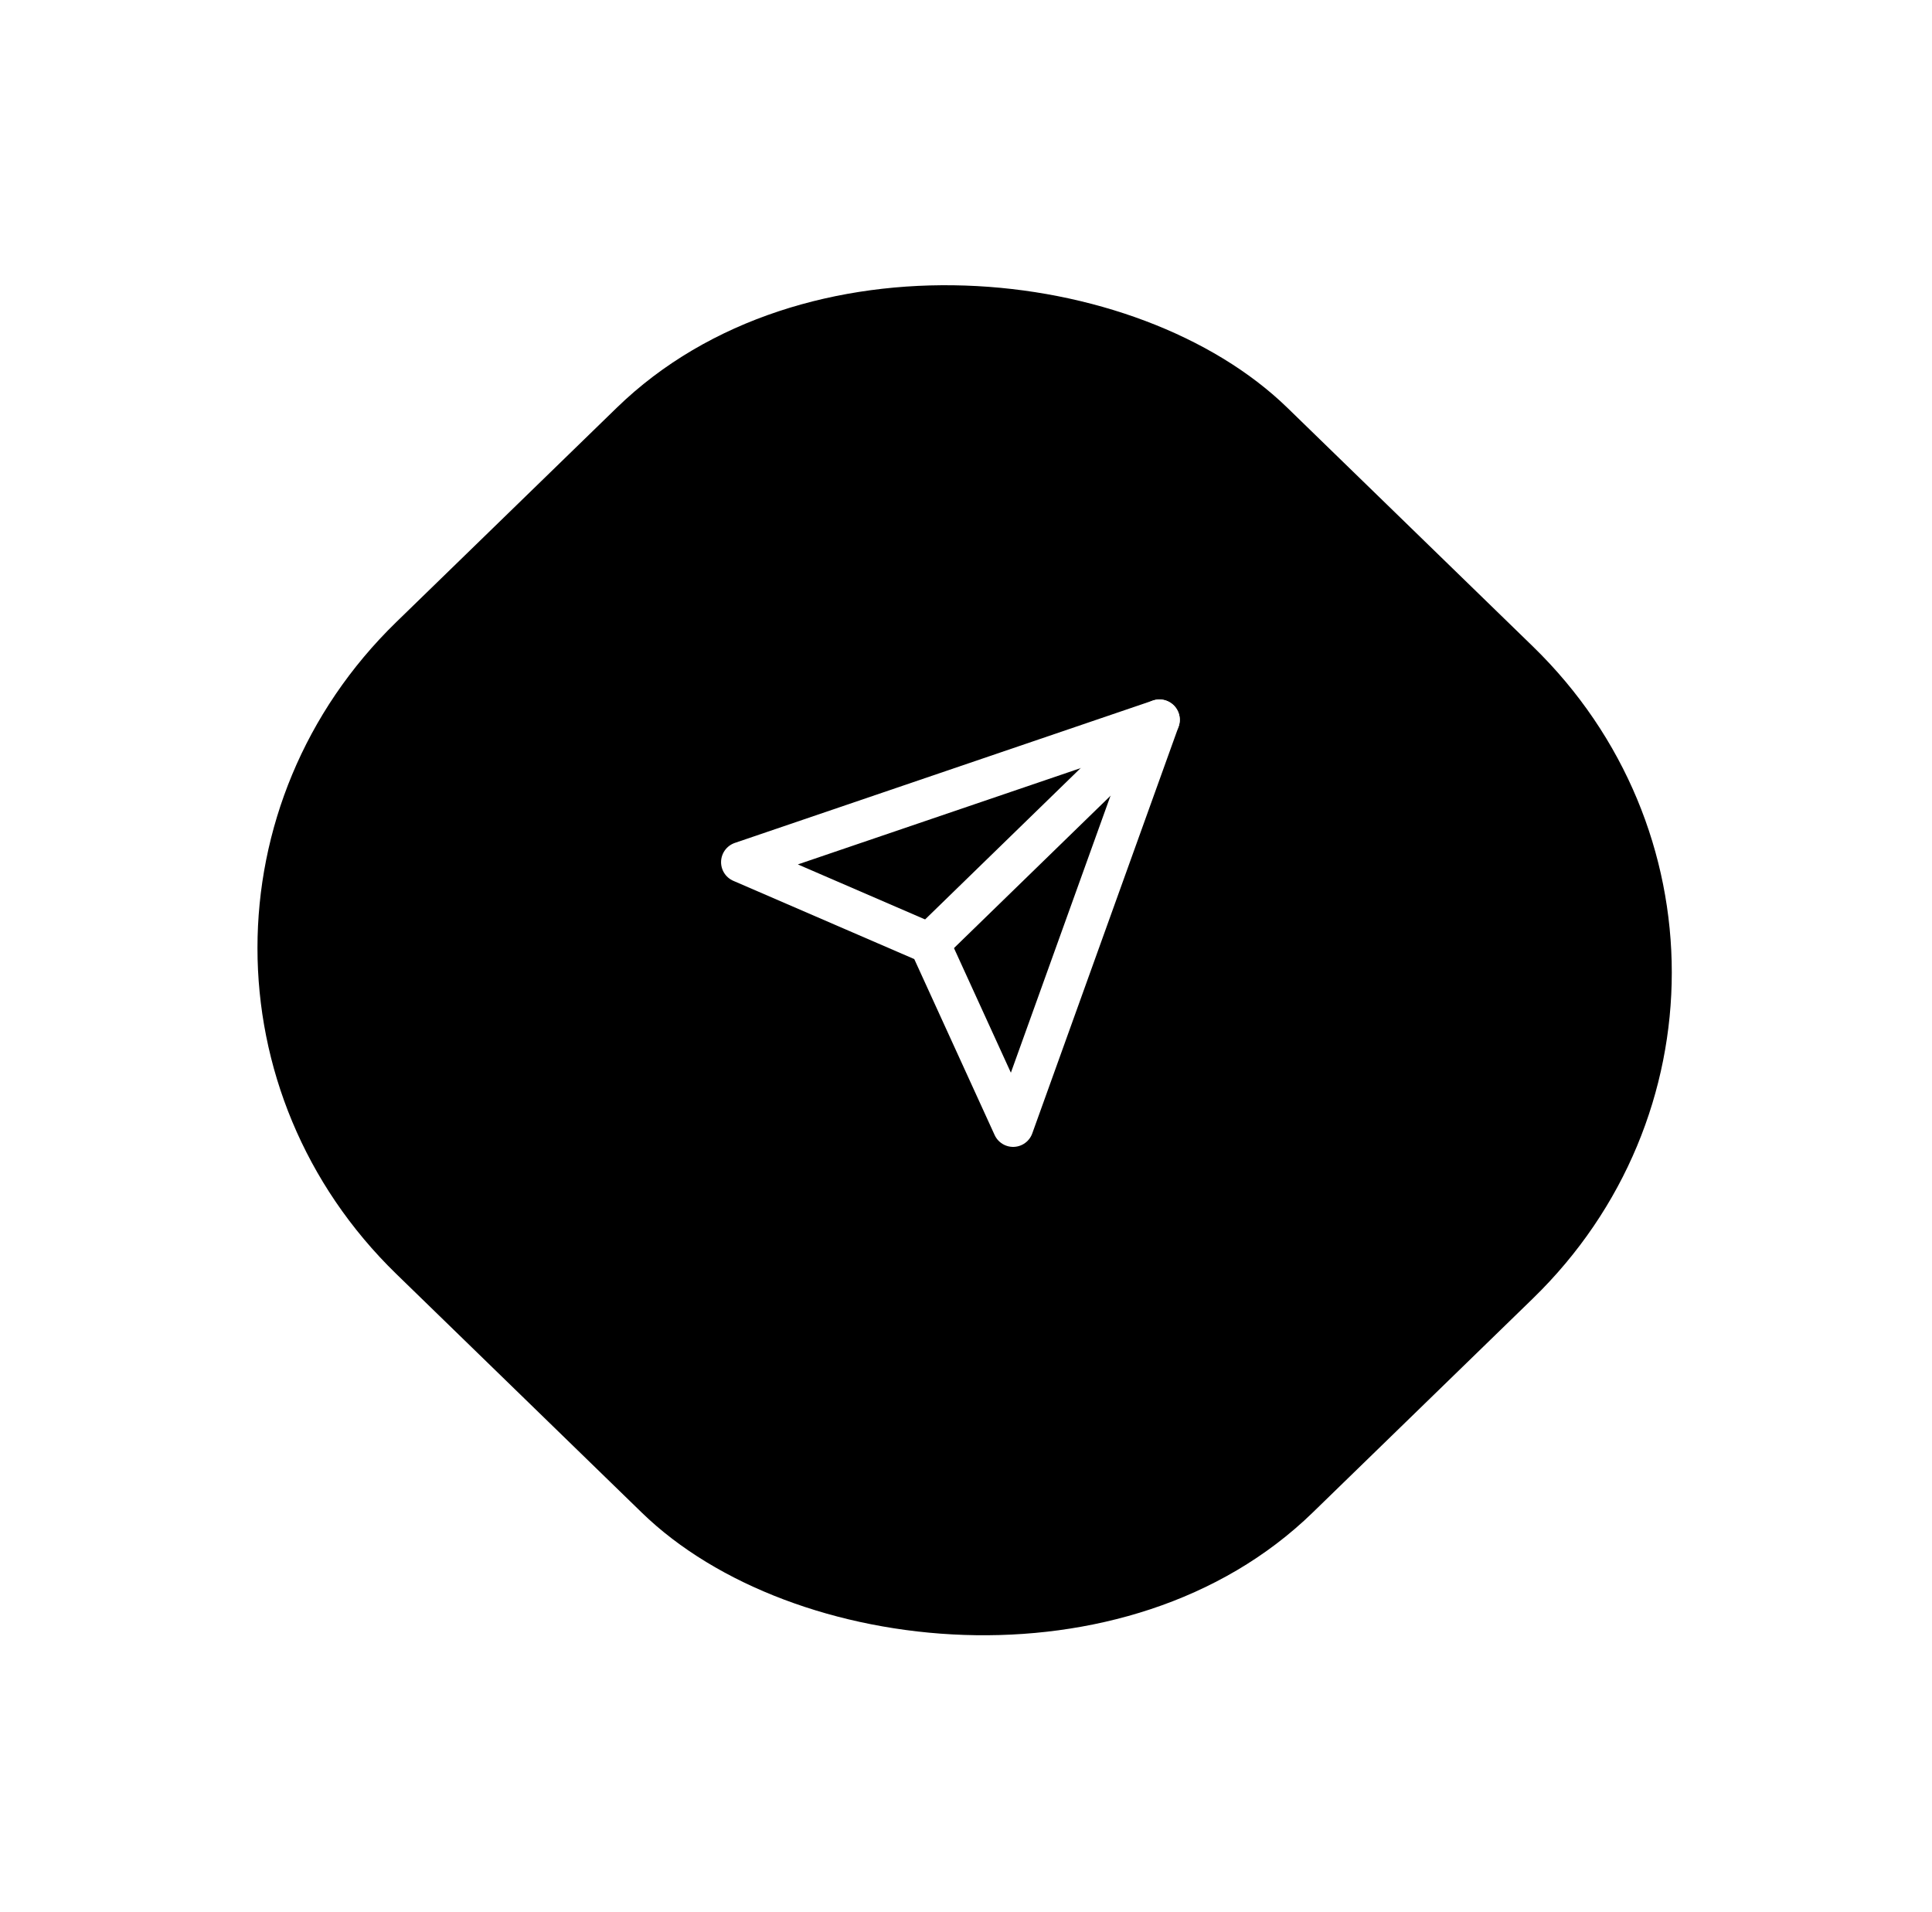 <svg width="95" height="94" viewBox="0 0 95 94" fill="none" xmlns="http://www.w3.org/2000/svg">
<g filter="url(#filter0_d_52_61)">
<rect width="61.107" height="62.833" rx="23" transform="matrix(0.717 -0.697 0.717 0.697 3 42.613)" fill="black"/>
</g>
<path d="M57.012 35.392L45.706 46.392" stroke="white" stroke-width="2" stroke-linecap="round" stroke-linejoin="round"/>
<path d="M57.012 35.392L49.817 55.392L45.706 46.392L36.456 42.392L57.012 35.392Z" stroke="white" stroke-width="2" stroke-linecap="round" stroke-linejoin="round"/>
<defs>
<filter id="filter0_d_52_61" x="0.656" y="1.396" width="93.517" height="91.638" filterUnits="userSpaceOnUse" color-interpolation-filters="sRGB">
<feFlood flood-opacity="0" result="BackgroundImageFix"/>
<feColorMatrix in="SourceAlpha" type="matrix" values="0 0 0 0 0 0 0 0 0 0 0 0 0 0 0 0 0 0 127 0" result="hardAlpha"/>
<feOffset dy="4"/>
<feGaussianBlur stdDeviation="6"/>
<feColorMatrix type="matrix" values="0 0 0 0 0 0 0 0 0 0 0 0 0 0 0 0 0 0 0.25 0"/>
<feBlend mode="normal" in2="BackgroundImageFix" result="effect1_dropShadow_52_61"/>
<feBlend mode="normal" in="SourceGraphic" in2="effect1_dropShadow_52_61" result="shape"/>
</filter>
</defs>
</svg>
